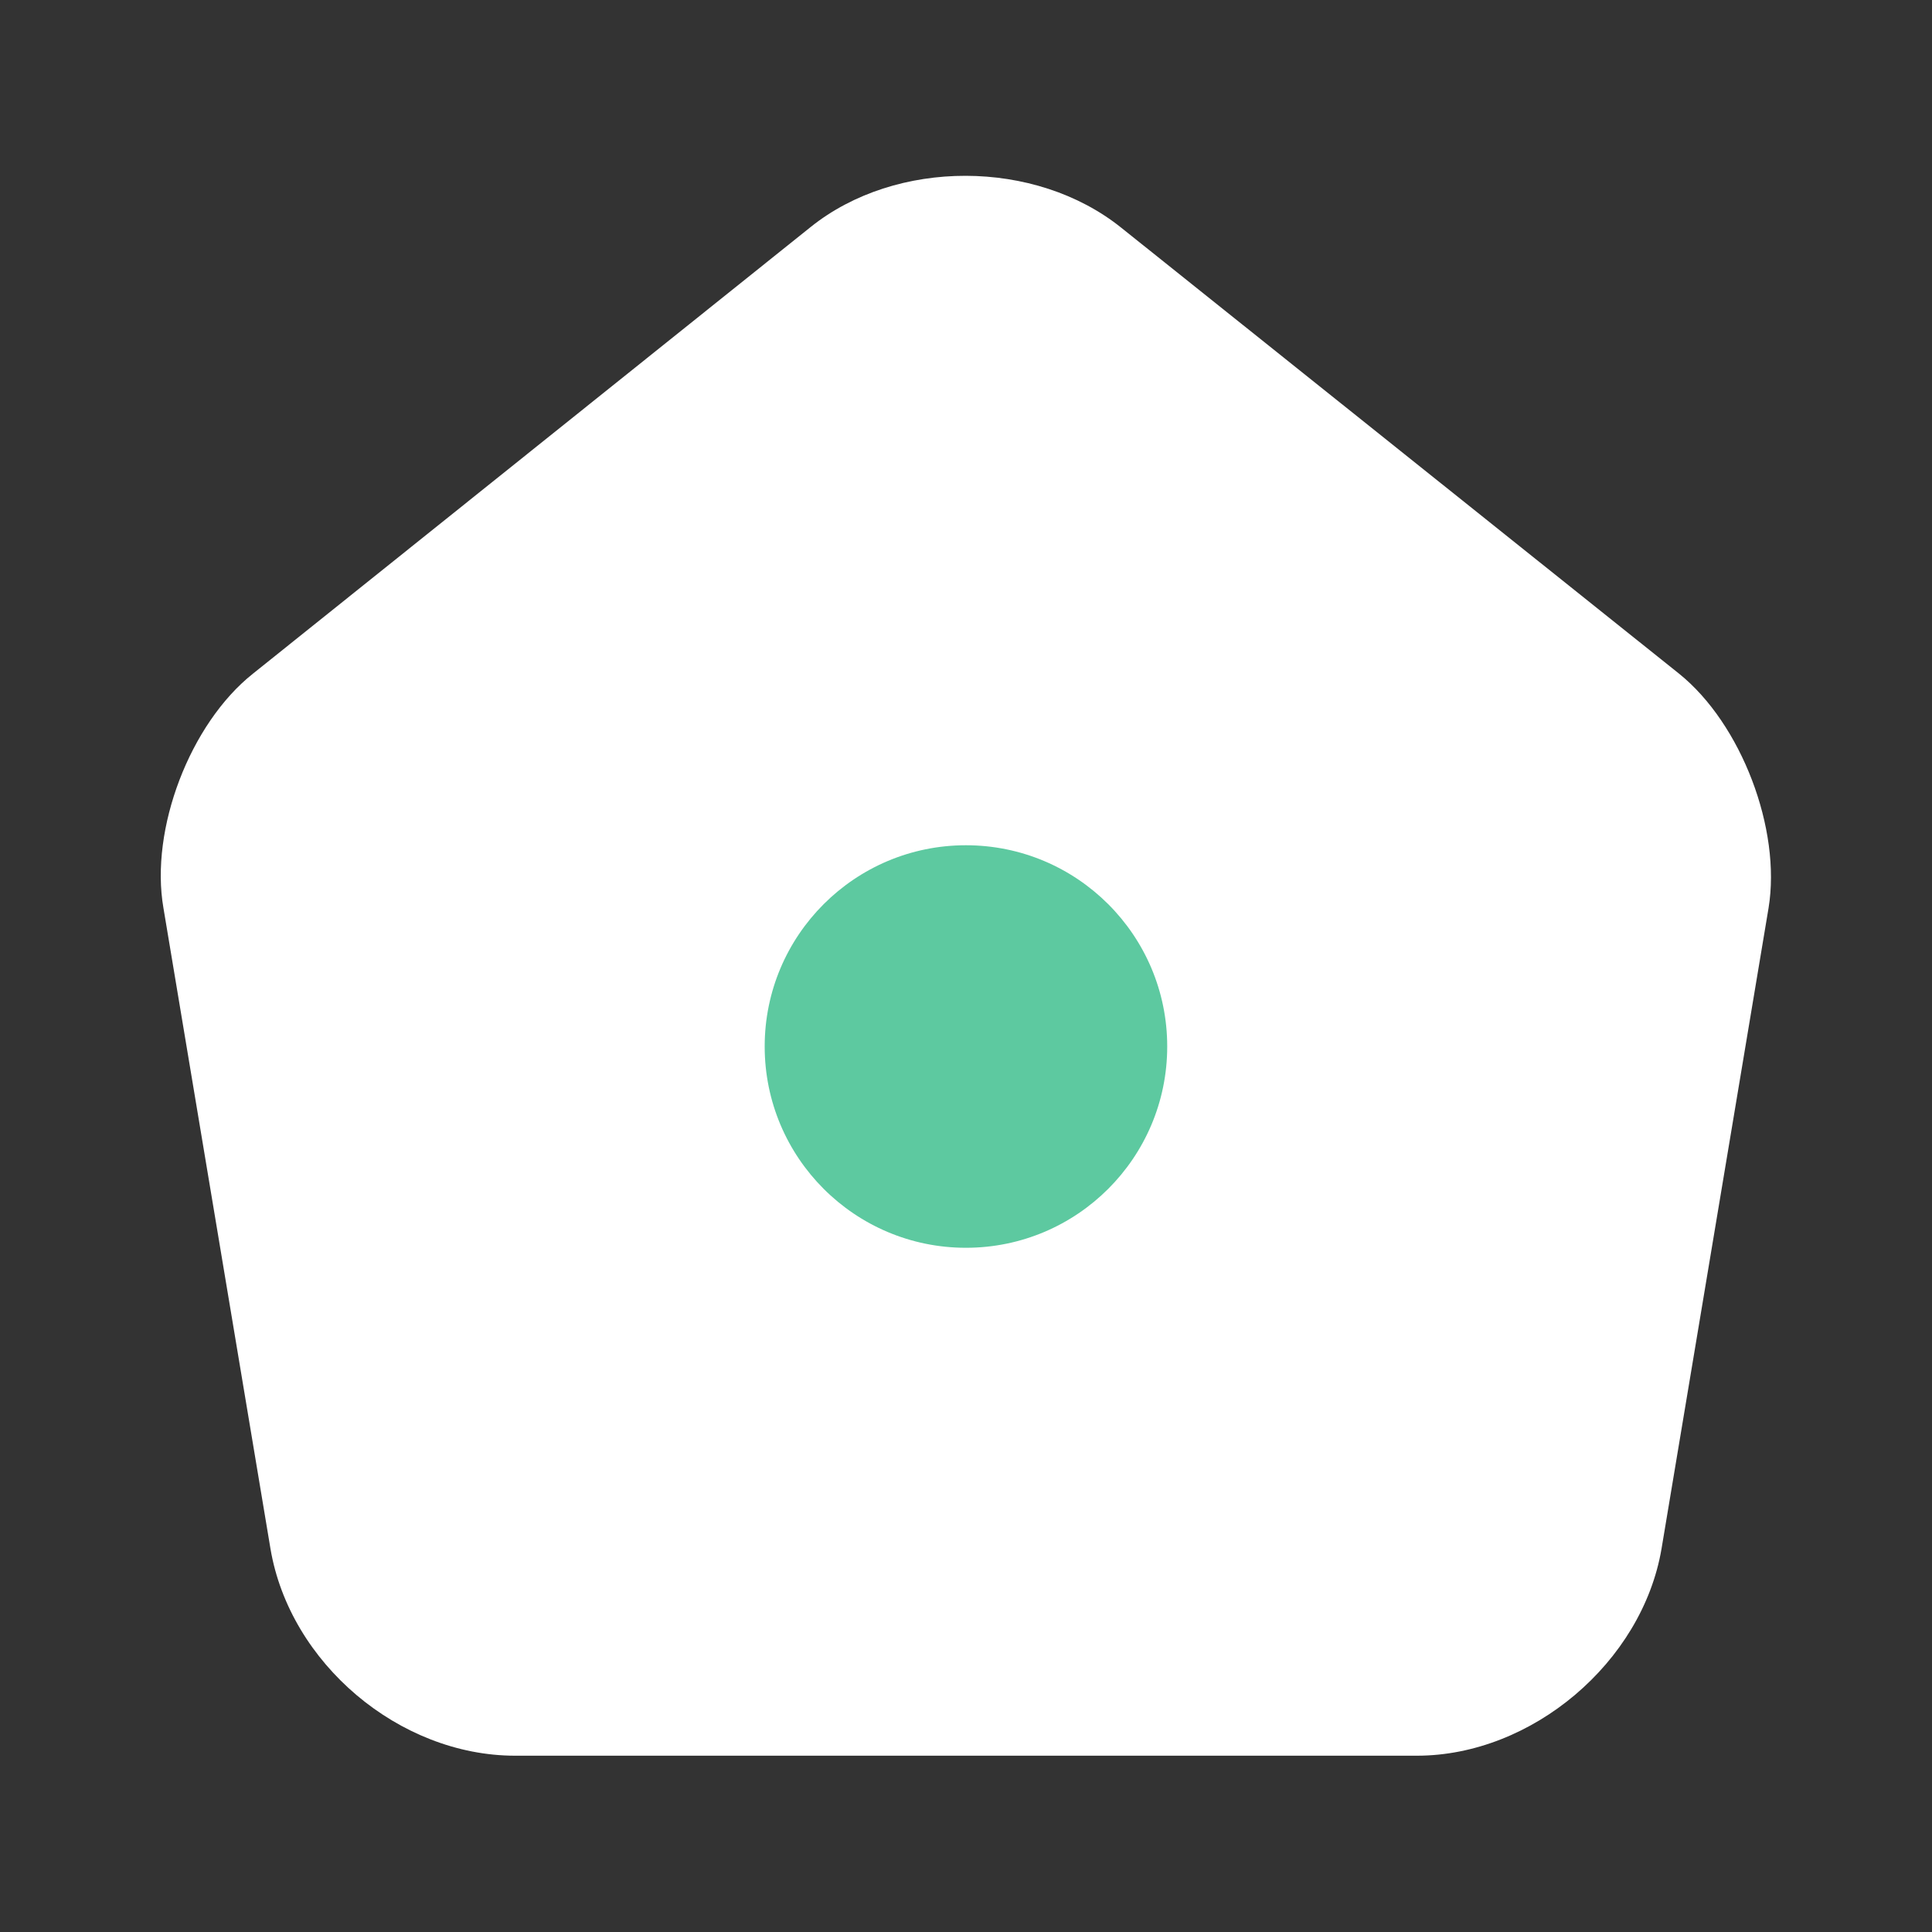 <svg width="20" height="20" viewBox="0 0 20 20" fill="none" xmlns="http://www.w3.org/2000/svg">
<rect x="0" y="0" width="20" height="20" fill="#333333" stroke="none"/>
<path d="M8.392 2.35L2.617 6.975C1.967 7.492 1.55 8.583 1.692 9.4L2.8 16.033C3 17.217 4.133 18.175 5.333 18.175H14.667C15.858 18.175 17 17.208 17.2 16.033L18.308 9.4C18.442 8.583 18.025 7.492 17.383 6.975L11.608 2.358C10.717 1.642 9.275 1.642 8.392 2.35Z" fill="white"/>
<path d="M9.999 12.917C11.15 12.917 12.083 11.984 12.083 10.833C12.083 9.683 11.15 8.75 9.999 8.75C8.849 8.75 7.916 9.683 7.916 10.833C7.916 11.984 8.849 12.917 9.999 12.917Z" fill="#5DC9A0"/>
</svg>
